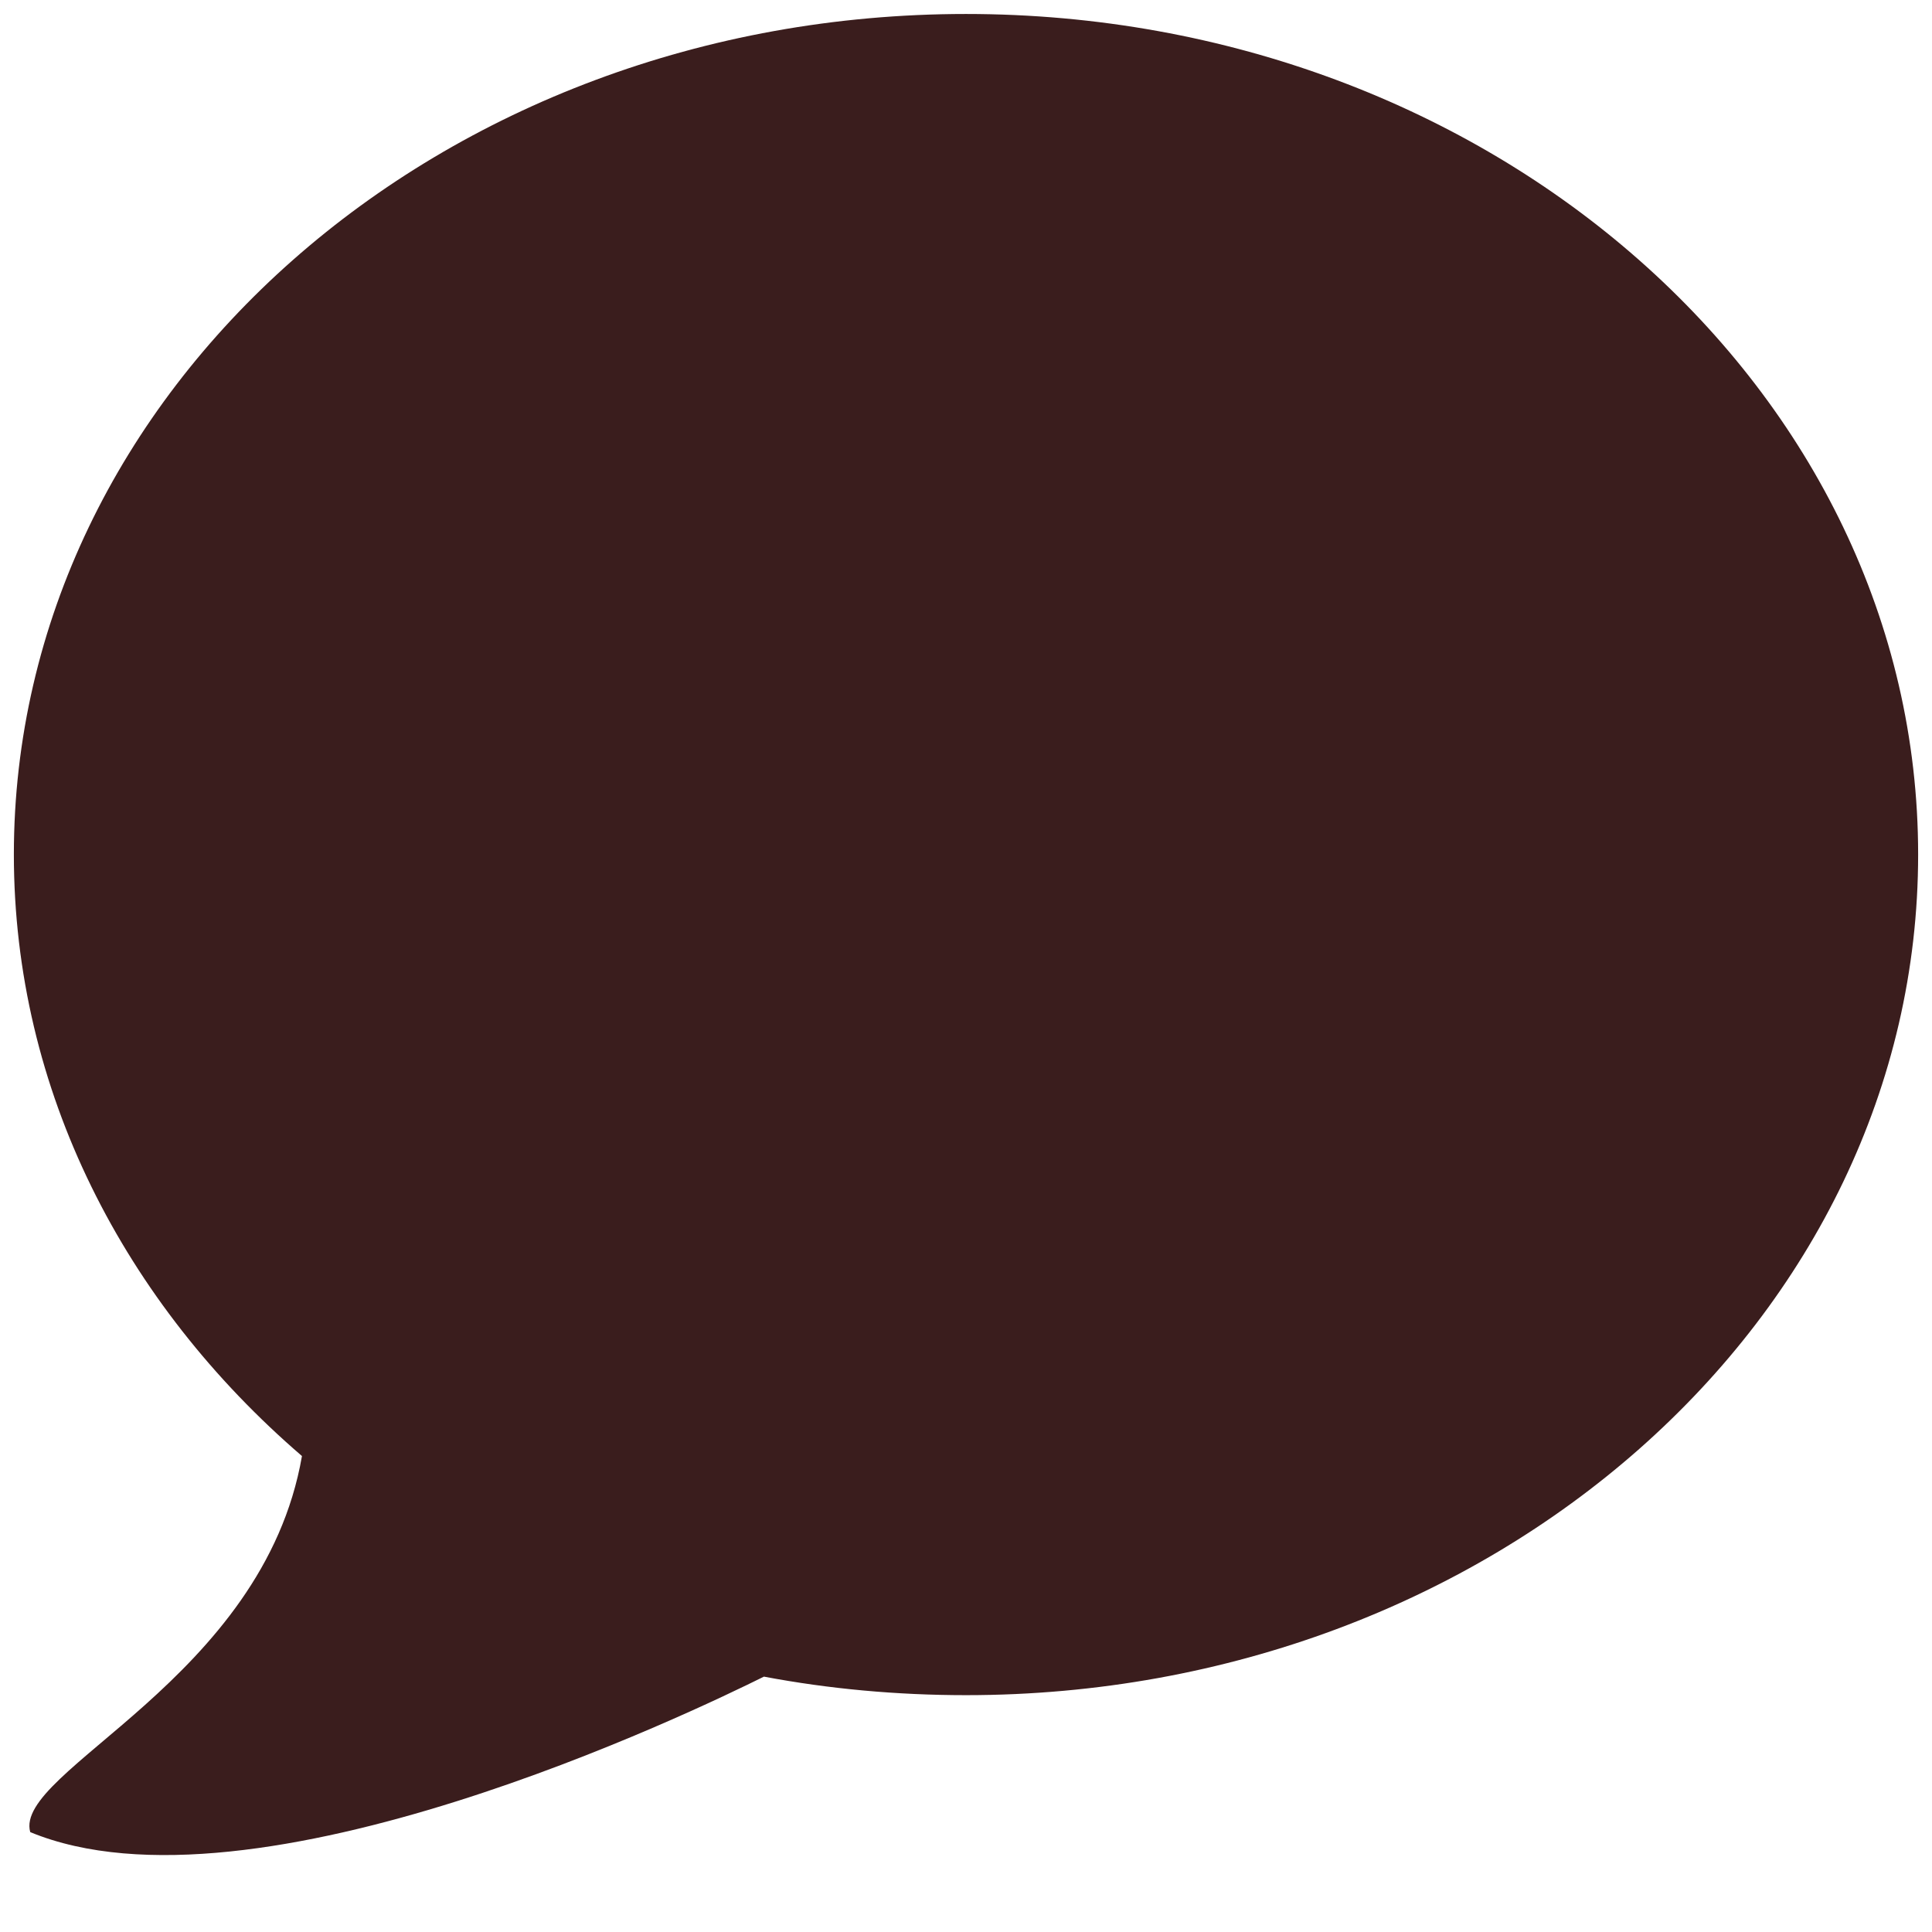 <svg width="17" height="17" viewBox="0 0 17 17" fill="none" xmlns="http://www.w3.org/2000/svg">
<g clip-path="url(#clip0_235_665)">
<path d="M8.5 0.123C3.873 0.123 0.122 3.434 0.122 7.519C0.122 9.597 1.095 11.468 2.657 12.812C2.316 14.779 0.115 15.58 0.266 16.121C2.234 16.935 6.131 15.046 6.722 14.753C7.294 14.861 7.892 14.916 8.5 14.916C13.127 14.916 16.878 11.604 16.878 7.519C16.878 3.434 13.126 0.123 8.5 0.123Z" fill="#3A1D1D"/>
</g>
<defs>
<clipPath id="clip0_235_665">
<rect width="17" height="17" fill="white"/>
</clipPath>
</defs>
</svg>
